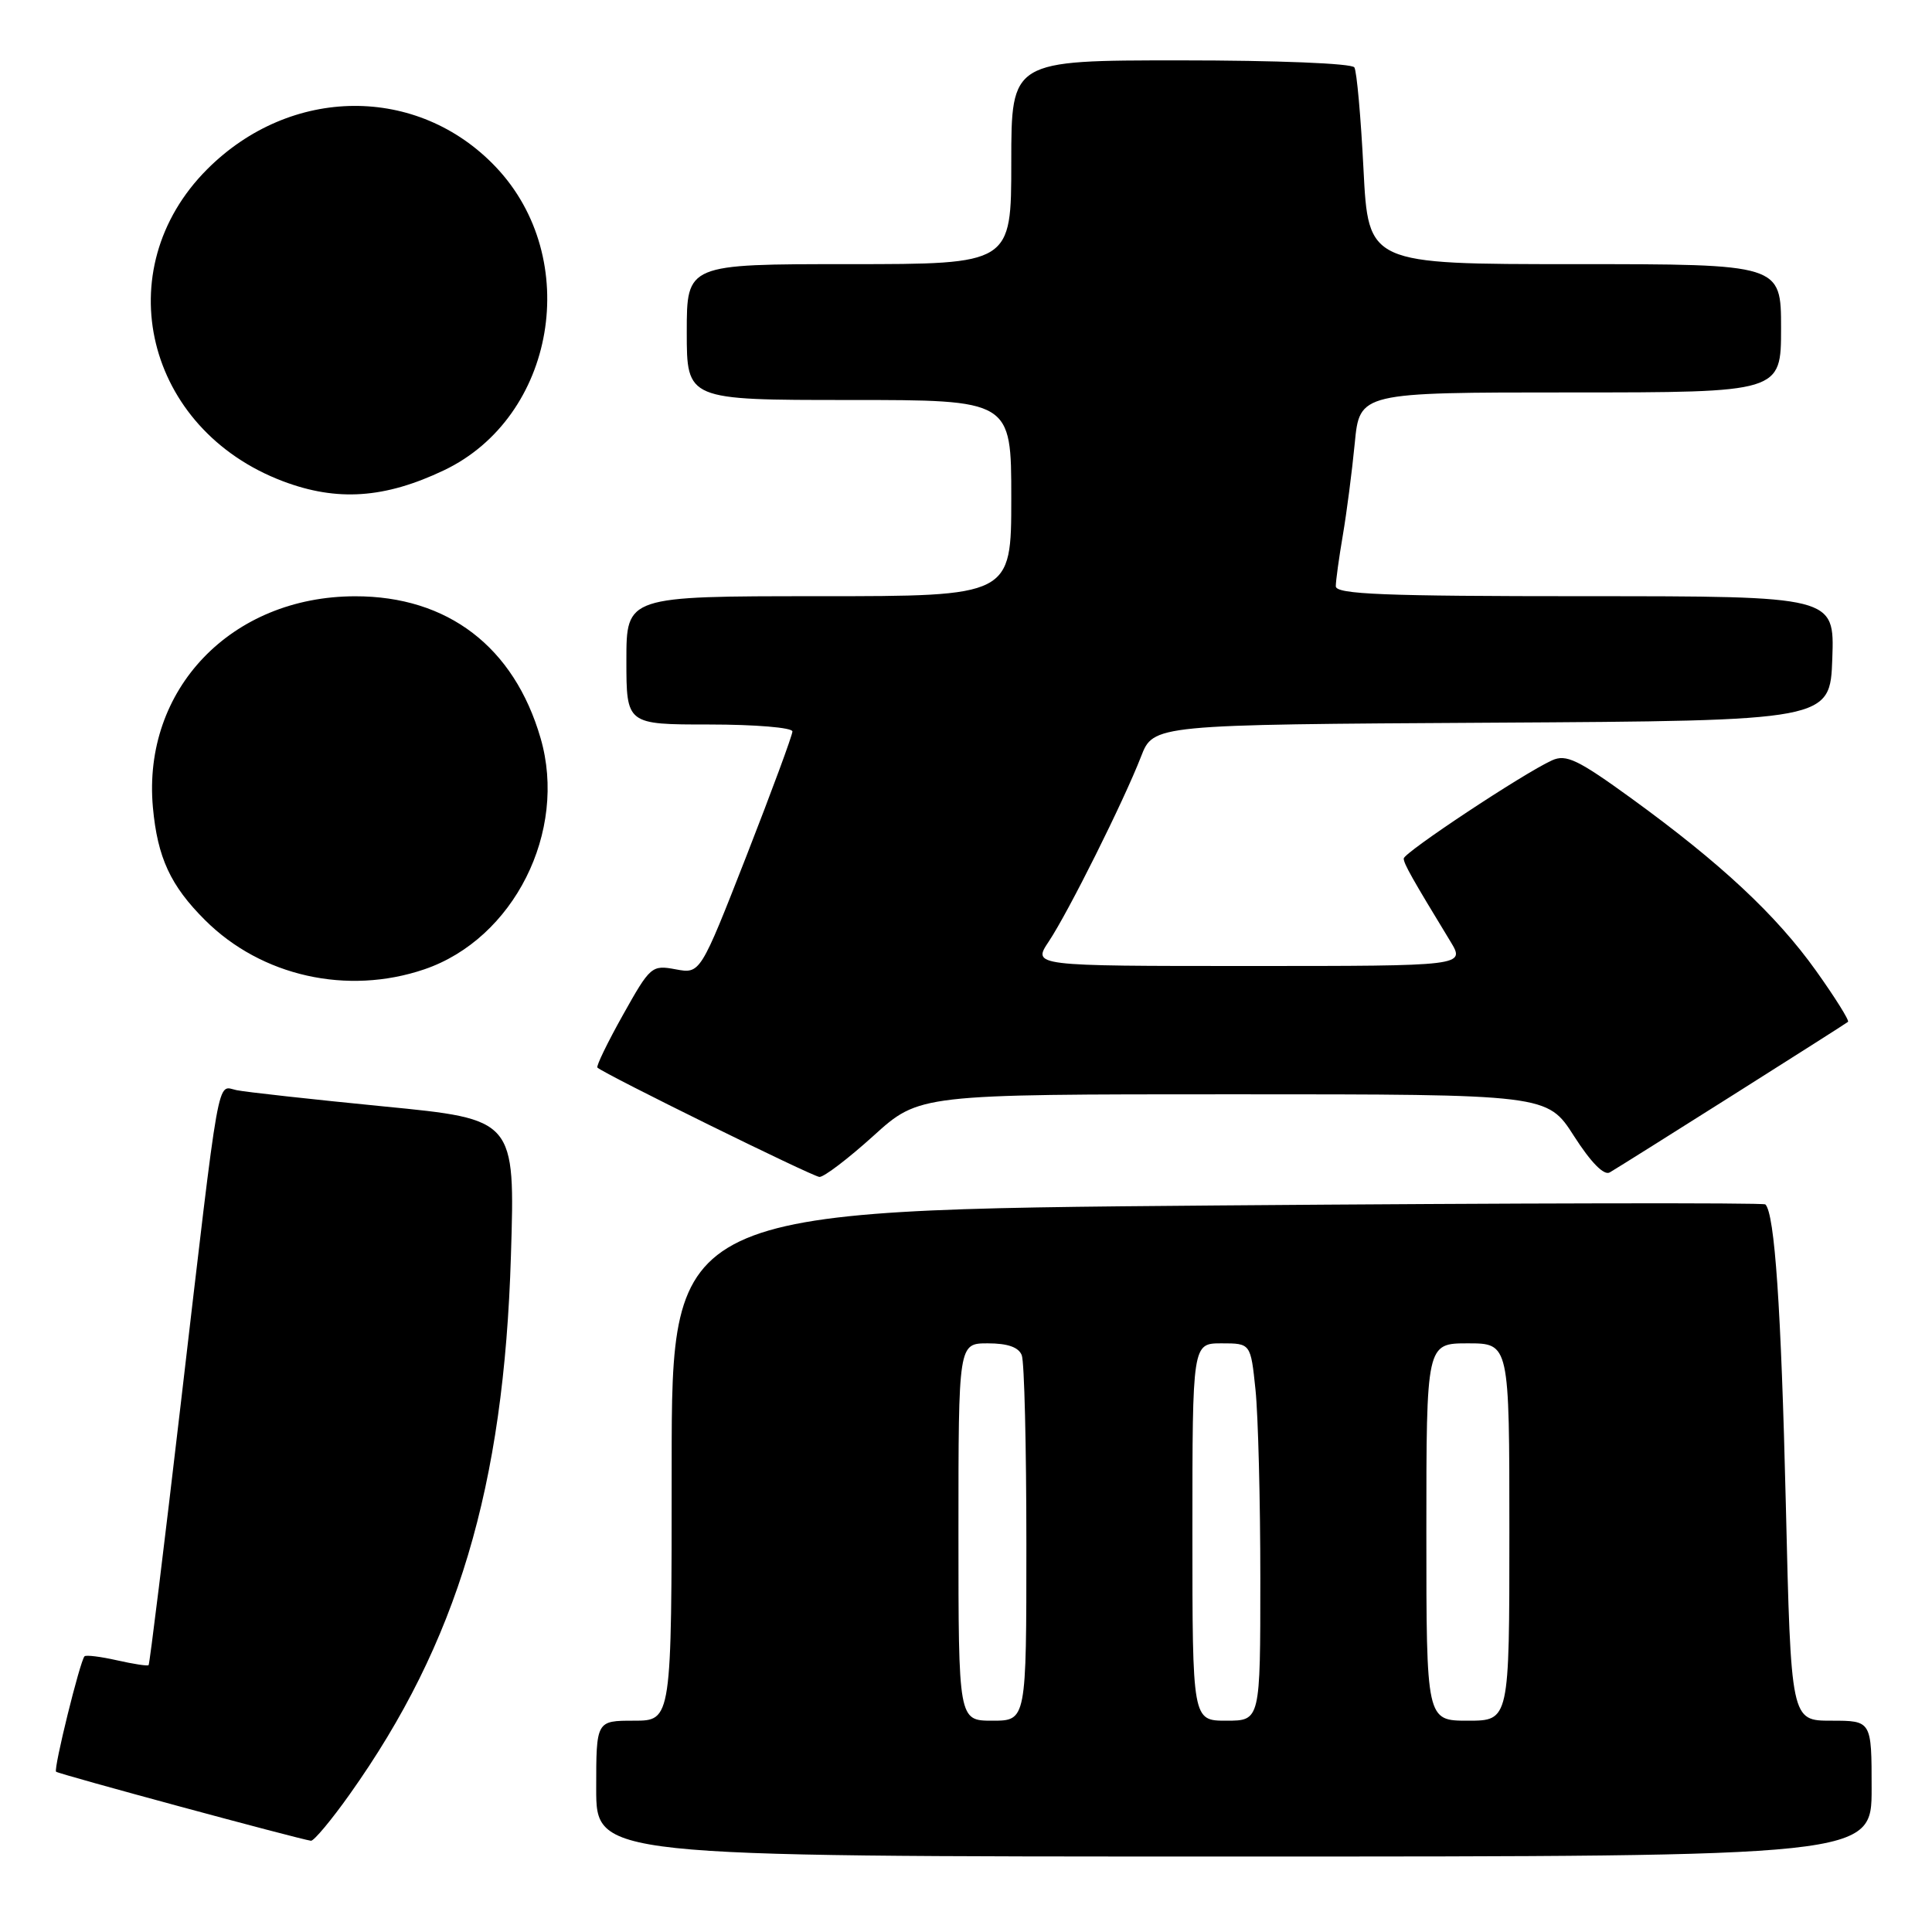 <?xml version="1.0" encoding="UTF-8" standalone="no"?>
<!DOCTYPE svg PUBLIC "-//W3C//DTD SVG 1.1//EN" "http://www.w3.org/Graphics/SVG/1.1/DTD/svg11.dtd" >
<svg xmlns="http://www.w3.org/2000/svg" xmlns:xlink="http://www.w3.org/1999/xlink" version="1.1" viewBox="0 0 256 256">
 <g >
 <path fill="currentColor"
d=" M 248.00 237.00 C 248.00 228.00 248.00 228.00 242.65 228.00 C 237.31 228.00 237.31 228.00 236.63 199.25 C 236.01 173.30 235.16 160.83 233.92 159.59 C 233.68 159.35 200.97 159.41 161.24 159.73 C 89.00 160.32 89.00 160.32 89.00 194.16 C 89.00 228.00 89.00 228.00 84.00 228.00 C 79.00 228.00 79.00 228.00 79.00 237.00 C 79.00 246.00 79.00 246.00 163.50 246.00 C 248.00 246.00 248.00 246.00 248.00 237.00 Z  M 46.34 237.75 C 60.59 217.69 66.77 197.06 67.70 166.41 C 68.26 148.31 68.26 148.31 50.88 146.61 C 41.32 145.67 32.53 144.70 31.34 144.45 C 28.70 143.91 29.22 140.96 23.96 185.95 C 21.75 204.89 19.83 220.51 19.69 220.64 C 19.55 220.78 17.67 220.49 15.50 220.00 C 13.33 219.51 11.40 219.27 11.20 219.47 C 10.61 220.06 7.07 234.40 7.43 234.76 C 7.73 235.07 39.56 243.68 41.20 243.91 C 41.58 243.96 43.90 241.19 46.34 237.75 Z  M 115.74 150.50 C 121.81 145.00 121.81 145.00 163.42 145.00 C 205.02 145.00 205.02 145.00 208.56 150.53 C 210.81 154.04 212.54 155.80 213.30 155.35 C 215.19 154.25 244.46 135.75 244.87 135.40 C 245.07 135.23 243.17 132.19 240.64 128.64 C 235.35 121.23 228.04 114.41 216.17 105.79 C 209.08 100.65 207.52 99.90 205.65 100.75 C 201.86 102.47 186.00 112.98 186.00 113.76 C 186.01 114.45 187.06 116.32 192.19 124.75 C 194.16 128.00 194.16 128.00 165.48 128.00 C 136.80 128.00 136.80 128.00 138.97 124.75 C 141.58 120.83 148.91 106.13 151.19 100.26 C 152.83 96.02 152.83 96.02 197.67 95.76 C 242.50 95.50 242.50 95.50 242.79 87.25 C 243.08 79.00 243.08 79.00 210.04 79.00 C 183.39 79.00 177.00 78.75 177.00 77.68 C 177.00 76.96 177.42 73.92 177.93 70.93 C 178.44 67.95 179.15 62.46 179.51 58.75 C 180.16 52.00 180.16 52.00 208.08 52.00 C 236.00 52.00 236.00 52.00 236.00 43.50 C 236.00 35.00 236.00 35.00 208.65 35.00 C 181.31 35.00 181.31 35.00 180.67 22.43 C 180.32 15.52 179.78 9.45 179.46 8.93 C 179.13 8.40 169.24 8.00 156.44 8.00 C 134.00 8.00 134.00 8.00 134.00 21.50 C 134.00 35.00 134.00 35.00 112.50 35.00 C 91.00 35.00 91.00 35.00 91.00 44.00 C 91.00 53.00 91.00 53.00 112.50 53.00 C 134.00 53.00 134.00 53.00 134.00 66.00 C 134.00 79.00 134.00 79.00 108.50 79.00 C 83.00 79.00 83.00 79.00 83.00 87.50 C 83.00 96.00 83.00 96.00 94.00 96.00 C 100.05 96.00 105.00 96.41 105.00 96.92 C 105.00 97.42 102.25 104.86 98.90 113.44 C 92.79 129.05 92.79 129.05 89.53 128.44 C 86.36 127.85 86.16 128.02 82.54 134.49 C 80.49 138.15 78.97 141.29 79.16 141.46 C 80.13 142.35 107.66 155.90 108.58 155.95 C 109.17 155.98 112.39 153.53 115.74 150.50 Z  M 56.23 128.44 C 68.08 124.40 75.23 110.18 71.63 97.81 C 68.12 85.72 59.33 78.99 47.05 79.01 C 30.64 79.03 18.85 91.35 20.26 106.98 C 20.87 113.64 22.59 117.36 27.18 121.93 C 34.63 129.36 46.03 131.91 56.23 128.44 Z  M 58.82 62.32 C 73.62 55.27 77.21 34.26 65.70 22.13 C 55.35 11.22 38.51 11.35 27.45 22.43 C 14.15 35.75 19.29 56.89 37.50 63.77 C 44.67 66.48 50.98 66.05 58.82 62.32 Z  M 127.00 203.00 C 127.00 178.00 127.00 178.00 130.89 178.00 C 133.52 178.00 134.98 178.51 135.39 179.58 C 135.73 180.45 136.00 191.70 136.00 204.58 C 136.00 228.00 136.00 228.00 131.50 228.00 C 127.00 228.00 127.00 228.00 127.00 203.00 Z  M 158.00 203.00 C 158.00 178.00 158.00 178.00 161.86 178.00 C 165.72 178.00 165.72 178.00 166.36 184.15 C 166.71 187.53 167.00 198.78 167.00 209.15 C 167.00 228.00 167.00 228.00 162.50 228.00 C 158.00 228.00 158.00 228.00 158.00 203.00 Z  M 189.00 203.00 C 189.00 178.00 189.00 178.00 194.50 178.00 C 200.00 178.00 200.00 178.00 200.00 203.00 C 200.00 228.00 200.00 228.00 194.50 228.00 C 189.00 228.00 189.00 228.00 189.00 203.00 Z "/>
</g>
</svg>